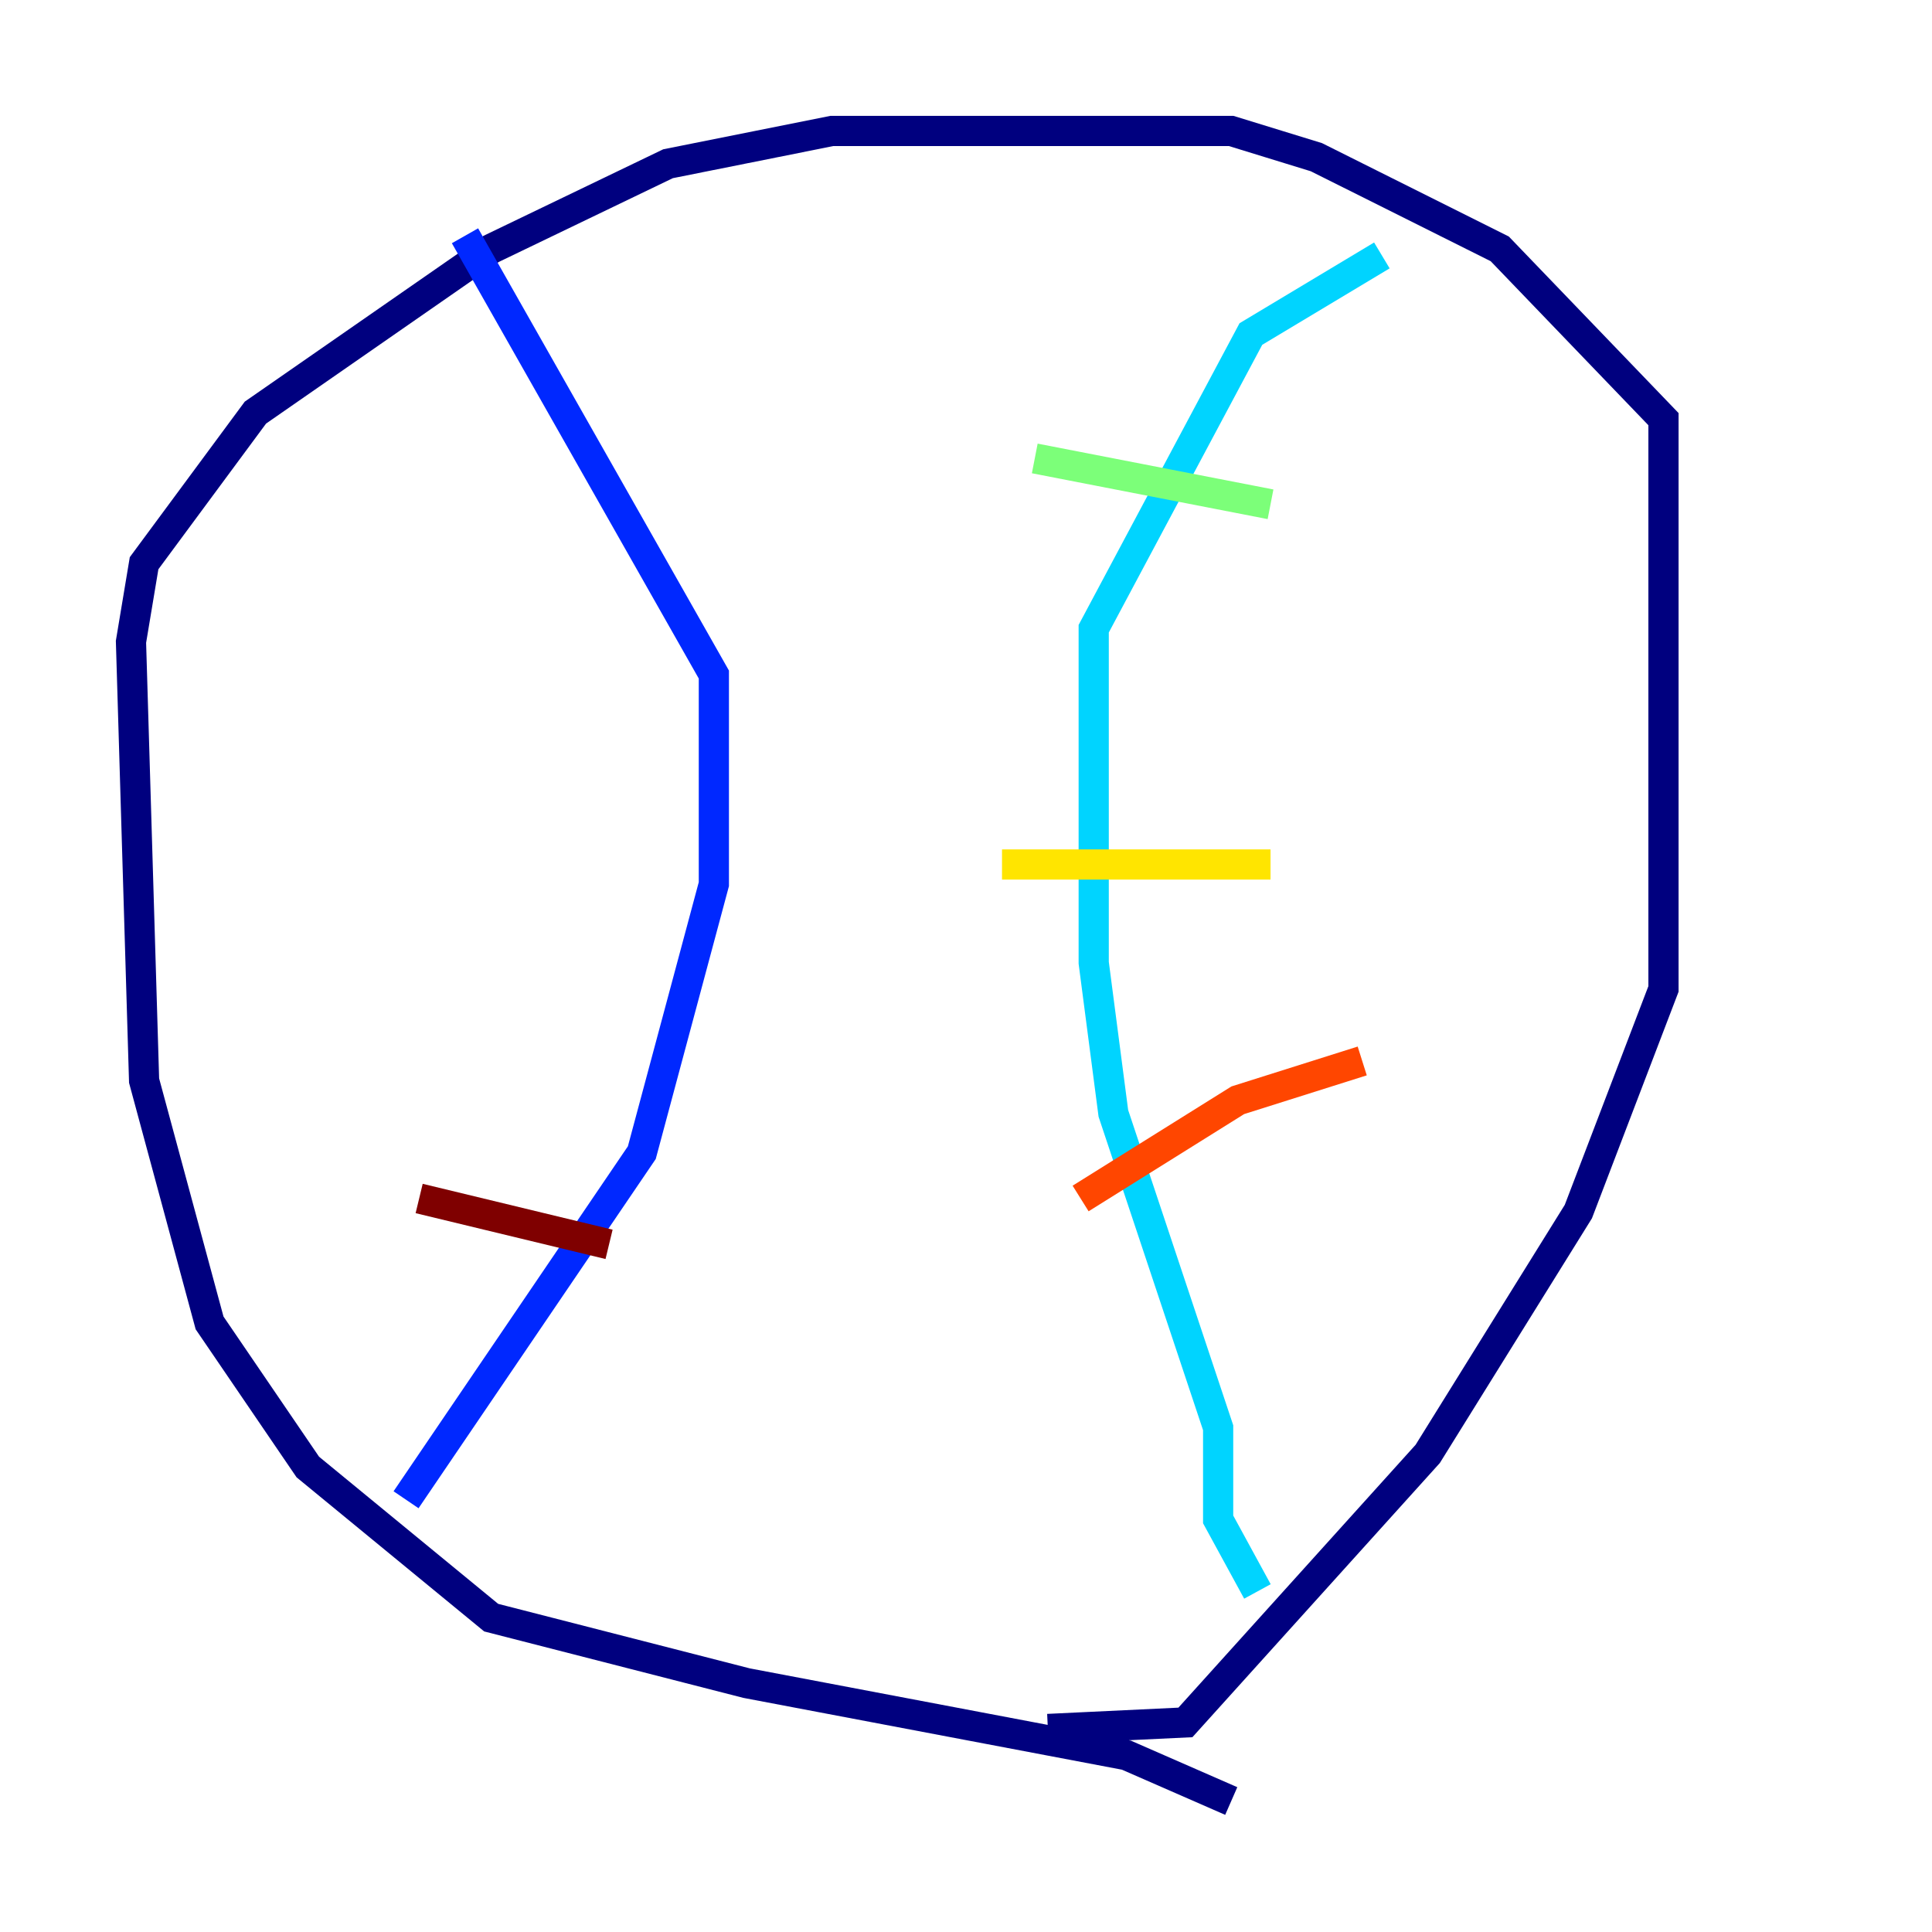 <?xml version="1.0" encoding="utf-8" ?>
<svg baseProfile="tiny" height="128" version="1.2" viewBox="0,0,128,128" width="128" xmlns="http://www.w3.org/2000/svg" xmlns:ev="http://www.w3.org/2001/xml-events" xmlns:xlink="http://www.w3.org/1999/xlink"><defs /><polyline fill="none" points="81.573,119.322 74.63,116.285 49.464,111.512 32.542,107.173 20.393,97.193 13.885,87.647 9.546,71.593 8.678,42.522 9.546,37.315 16.922,27.336 32.542,16.488 44.258,10.848 55.105,8.678 81.573,8.678 87.214,10.414 99.363,16.488 110.21,27.77 110.21,65.519 104.57,80.271 94.59,96.325 78.536,114.115 69.424,114.549" stroke="#00007f" stroke-width="2" /><polyline fill="none" points="26.902,99.363 42.522,76.366 47.295,58.576 47.295,44.691 30.807,15.62" stroke="#0028ff" stroke-width="2" /><polyline fill="none" points="83.308,105.437 80.705,100.664 80.705,94.59 73.763,73.763 72.461,63.783 72.461,41.654 82.875,22.129 91.552,16.922" stroke="#00d4ff" stroke-width="2" /><polyline fill="none" points="68.556,30.373 84.176,33.41" stroke="#7cff79" stroke-width="2" /><polyline fill="none" points="66.386,57.275 84.176,57.275" stroke="#ffe500" stroke-width="2" /><polyline fill="none" points="71.593,79.403 82.007,72.895 90.251,70.291" stroke="#ff4600" stroke-width="2" /><polyline fill="none" points="27.77,79.403 40.352,82.441" stroke="#7f0000" stroke-width="2" /></svg>
